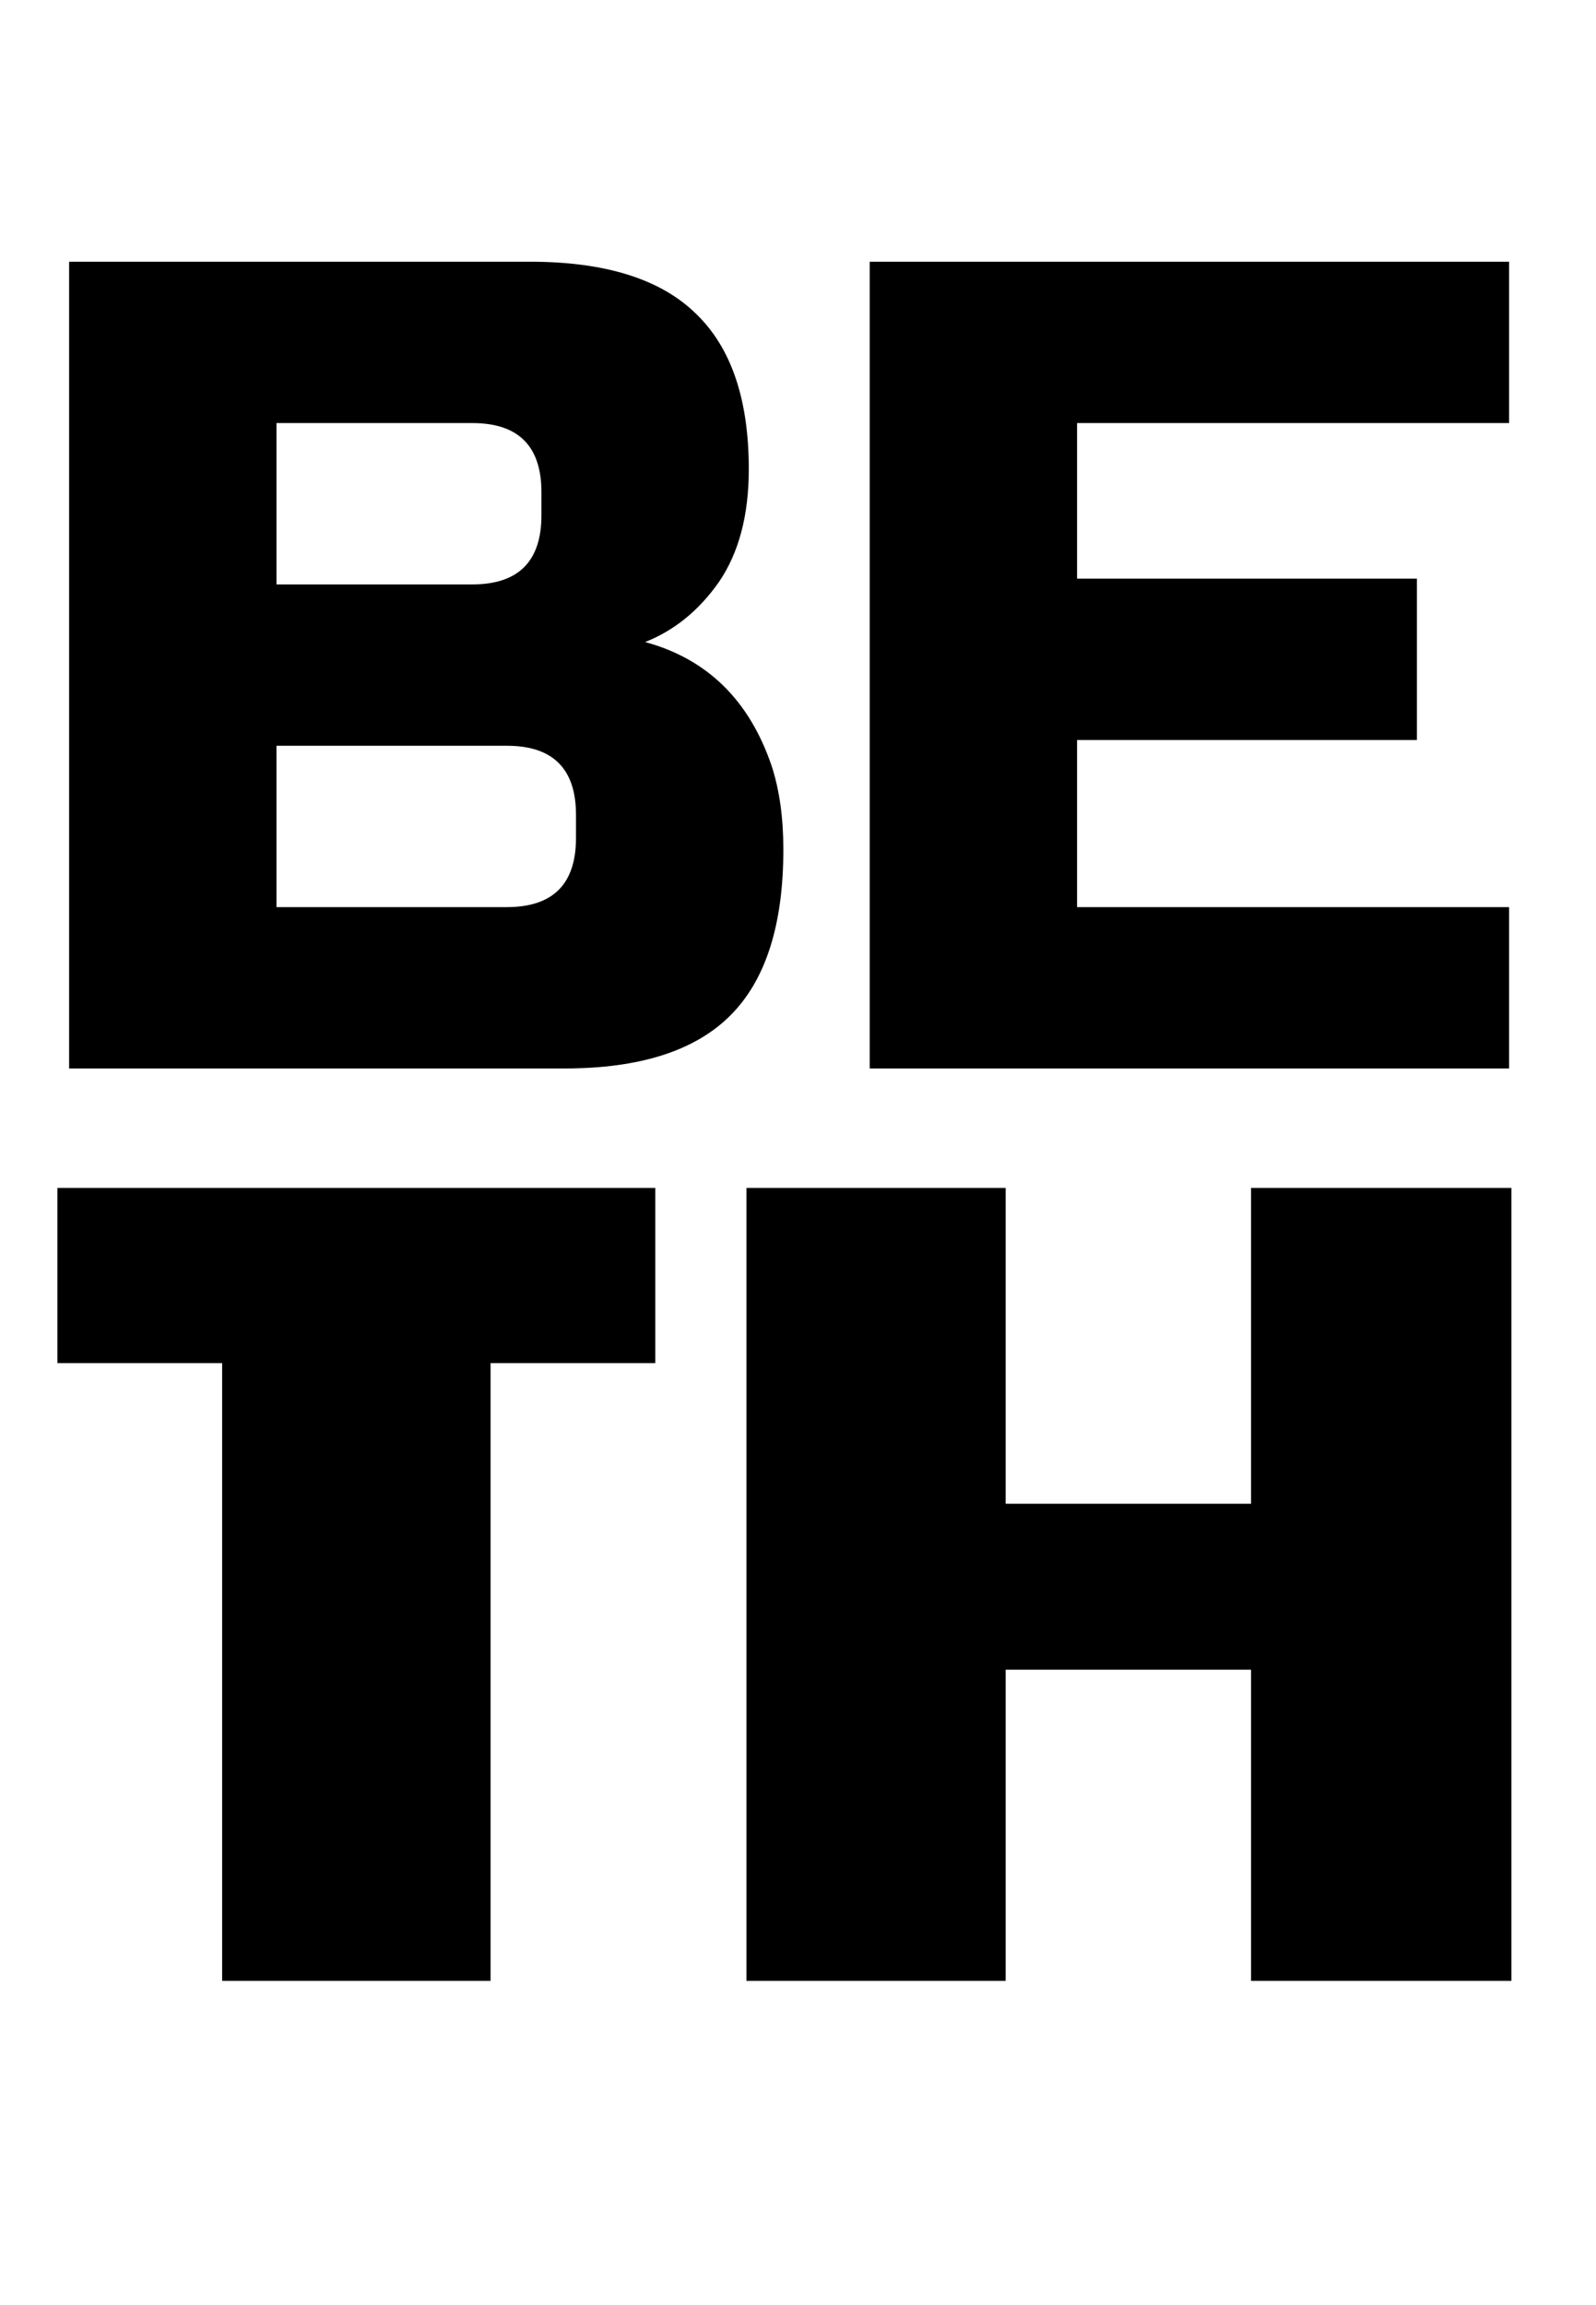 <svg width="133" height="192" viewBox="0 0 133 192" fill="none" xmlns="http://www.w3.org/2000/svg">
<path d="M5.76 21.8H44.16C50.432 21.8 55.04 23.24 57.984 26.12C60.928 28.936 62.4 33.256 62.4 39.08C62.4 42.92 61.568 46.056 59.904 48.488C58.24 50.856 56.192 52.52 53.76 53.48C58.944 54.888 62.464 58.344 64.32 63.848C64.96 65.832 65.28 68.136 65.28 70.76C65.28 77.032 63.808 81.64 60.864 84.584C57.92 87.528 53.312 89 47.04 89H5.76V21.8ZM48 67.88C48 64.04 46.08 62.12 42.24 62.12H23.04V75.56H42.24C46.08 75.56 48 73.64 48 69.8V67.88ZM45.12 41C45.12 37.16 43.2 35.24 39.36 35.24H23.04V48.68H39.36C43.2 48.68 45.12 46.76 45.12 42.92V41ZM125.756 89H72.476V21.8H125.756V35.24H89.756V48.2H118.076V61.64H89.756V75.56H125.756V89Z" fill="black"/>
<path d="M18.512 113.544H4.784V98.952H54.608V113.544H40.88V165H18.512V113.544ZM62.206 98.952H83.806V125.256H104.254V98.952H125.95V165H104.254V139.08H83.806V165H62.206V98.952Z" fill="black"/>
</svg>
